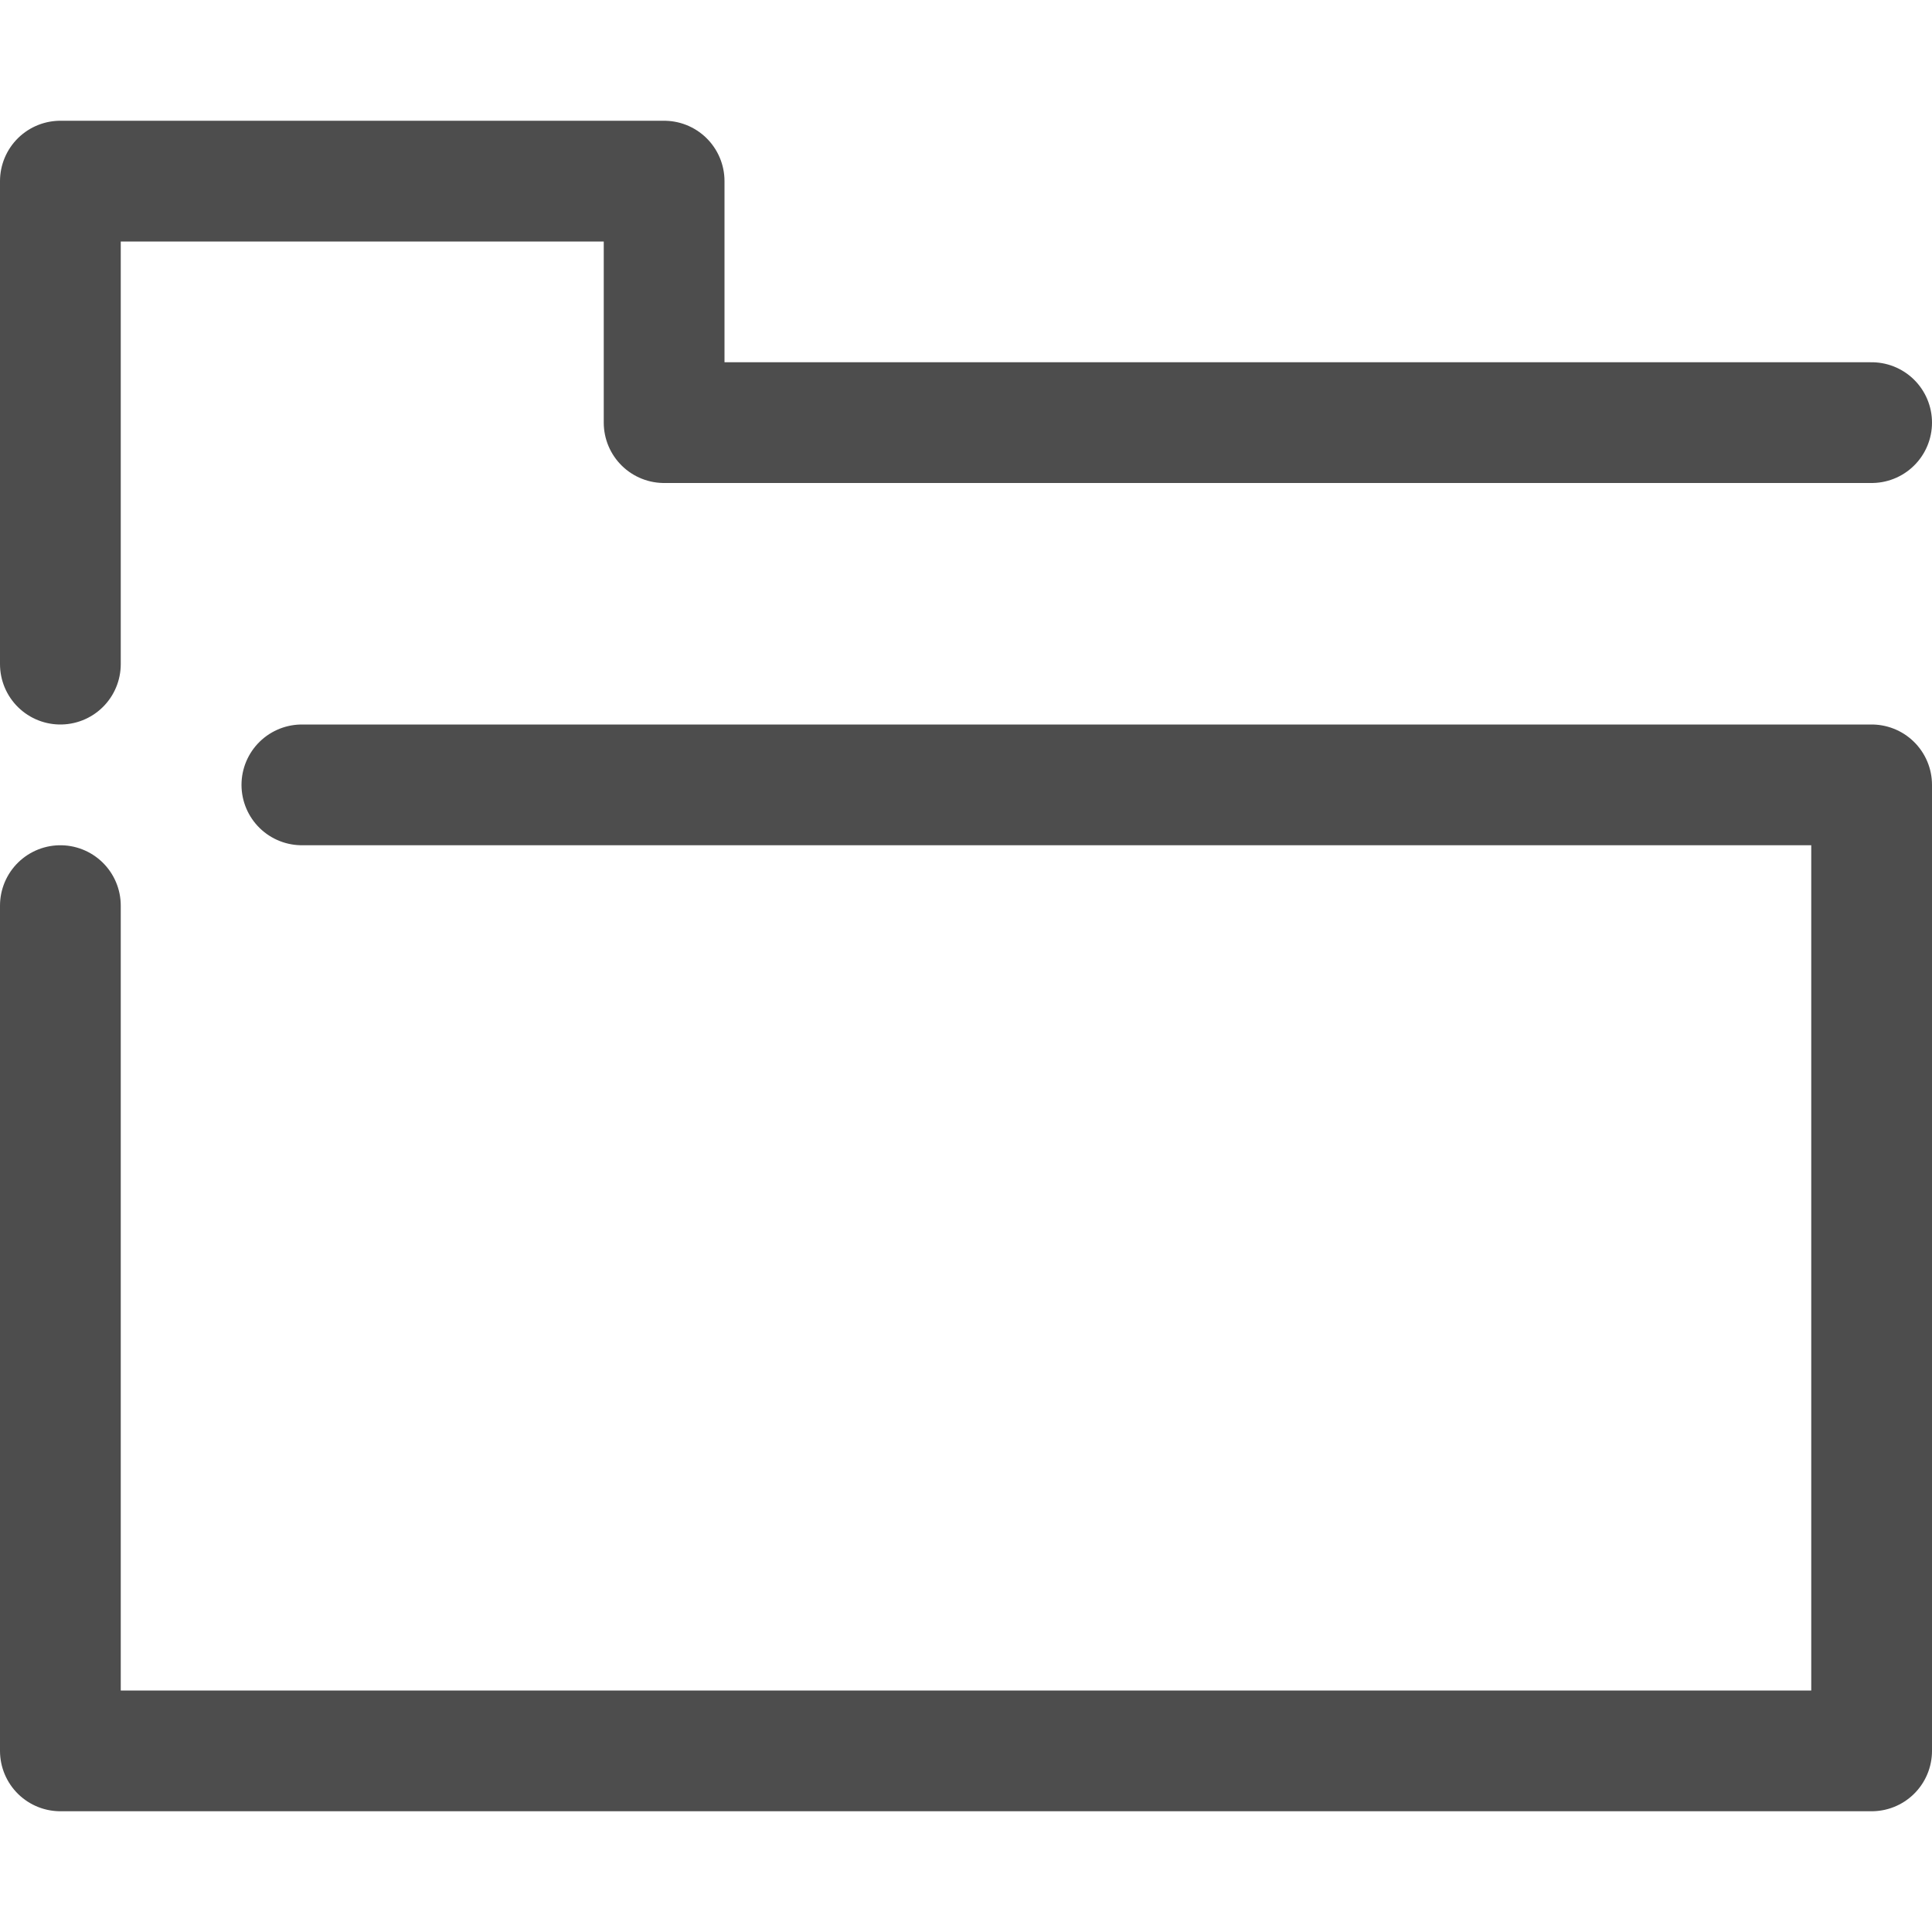 <svg height="32" viewBox="0 0 32 32" width="32" xmlns="http://www.w3.org/2000/svg"><g style="fill:none;fill-rule:evenodd;stroke-linecap:round;stroke-linejoin:round;stroke:#4d4d4d;stroke-width:2"><path d="m5 13h26v16h-30v-14"/><path d="m1 11v-8h10v4h20"/></g></svg>